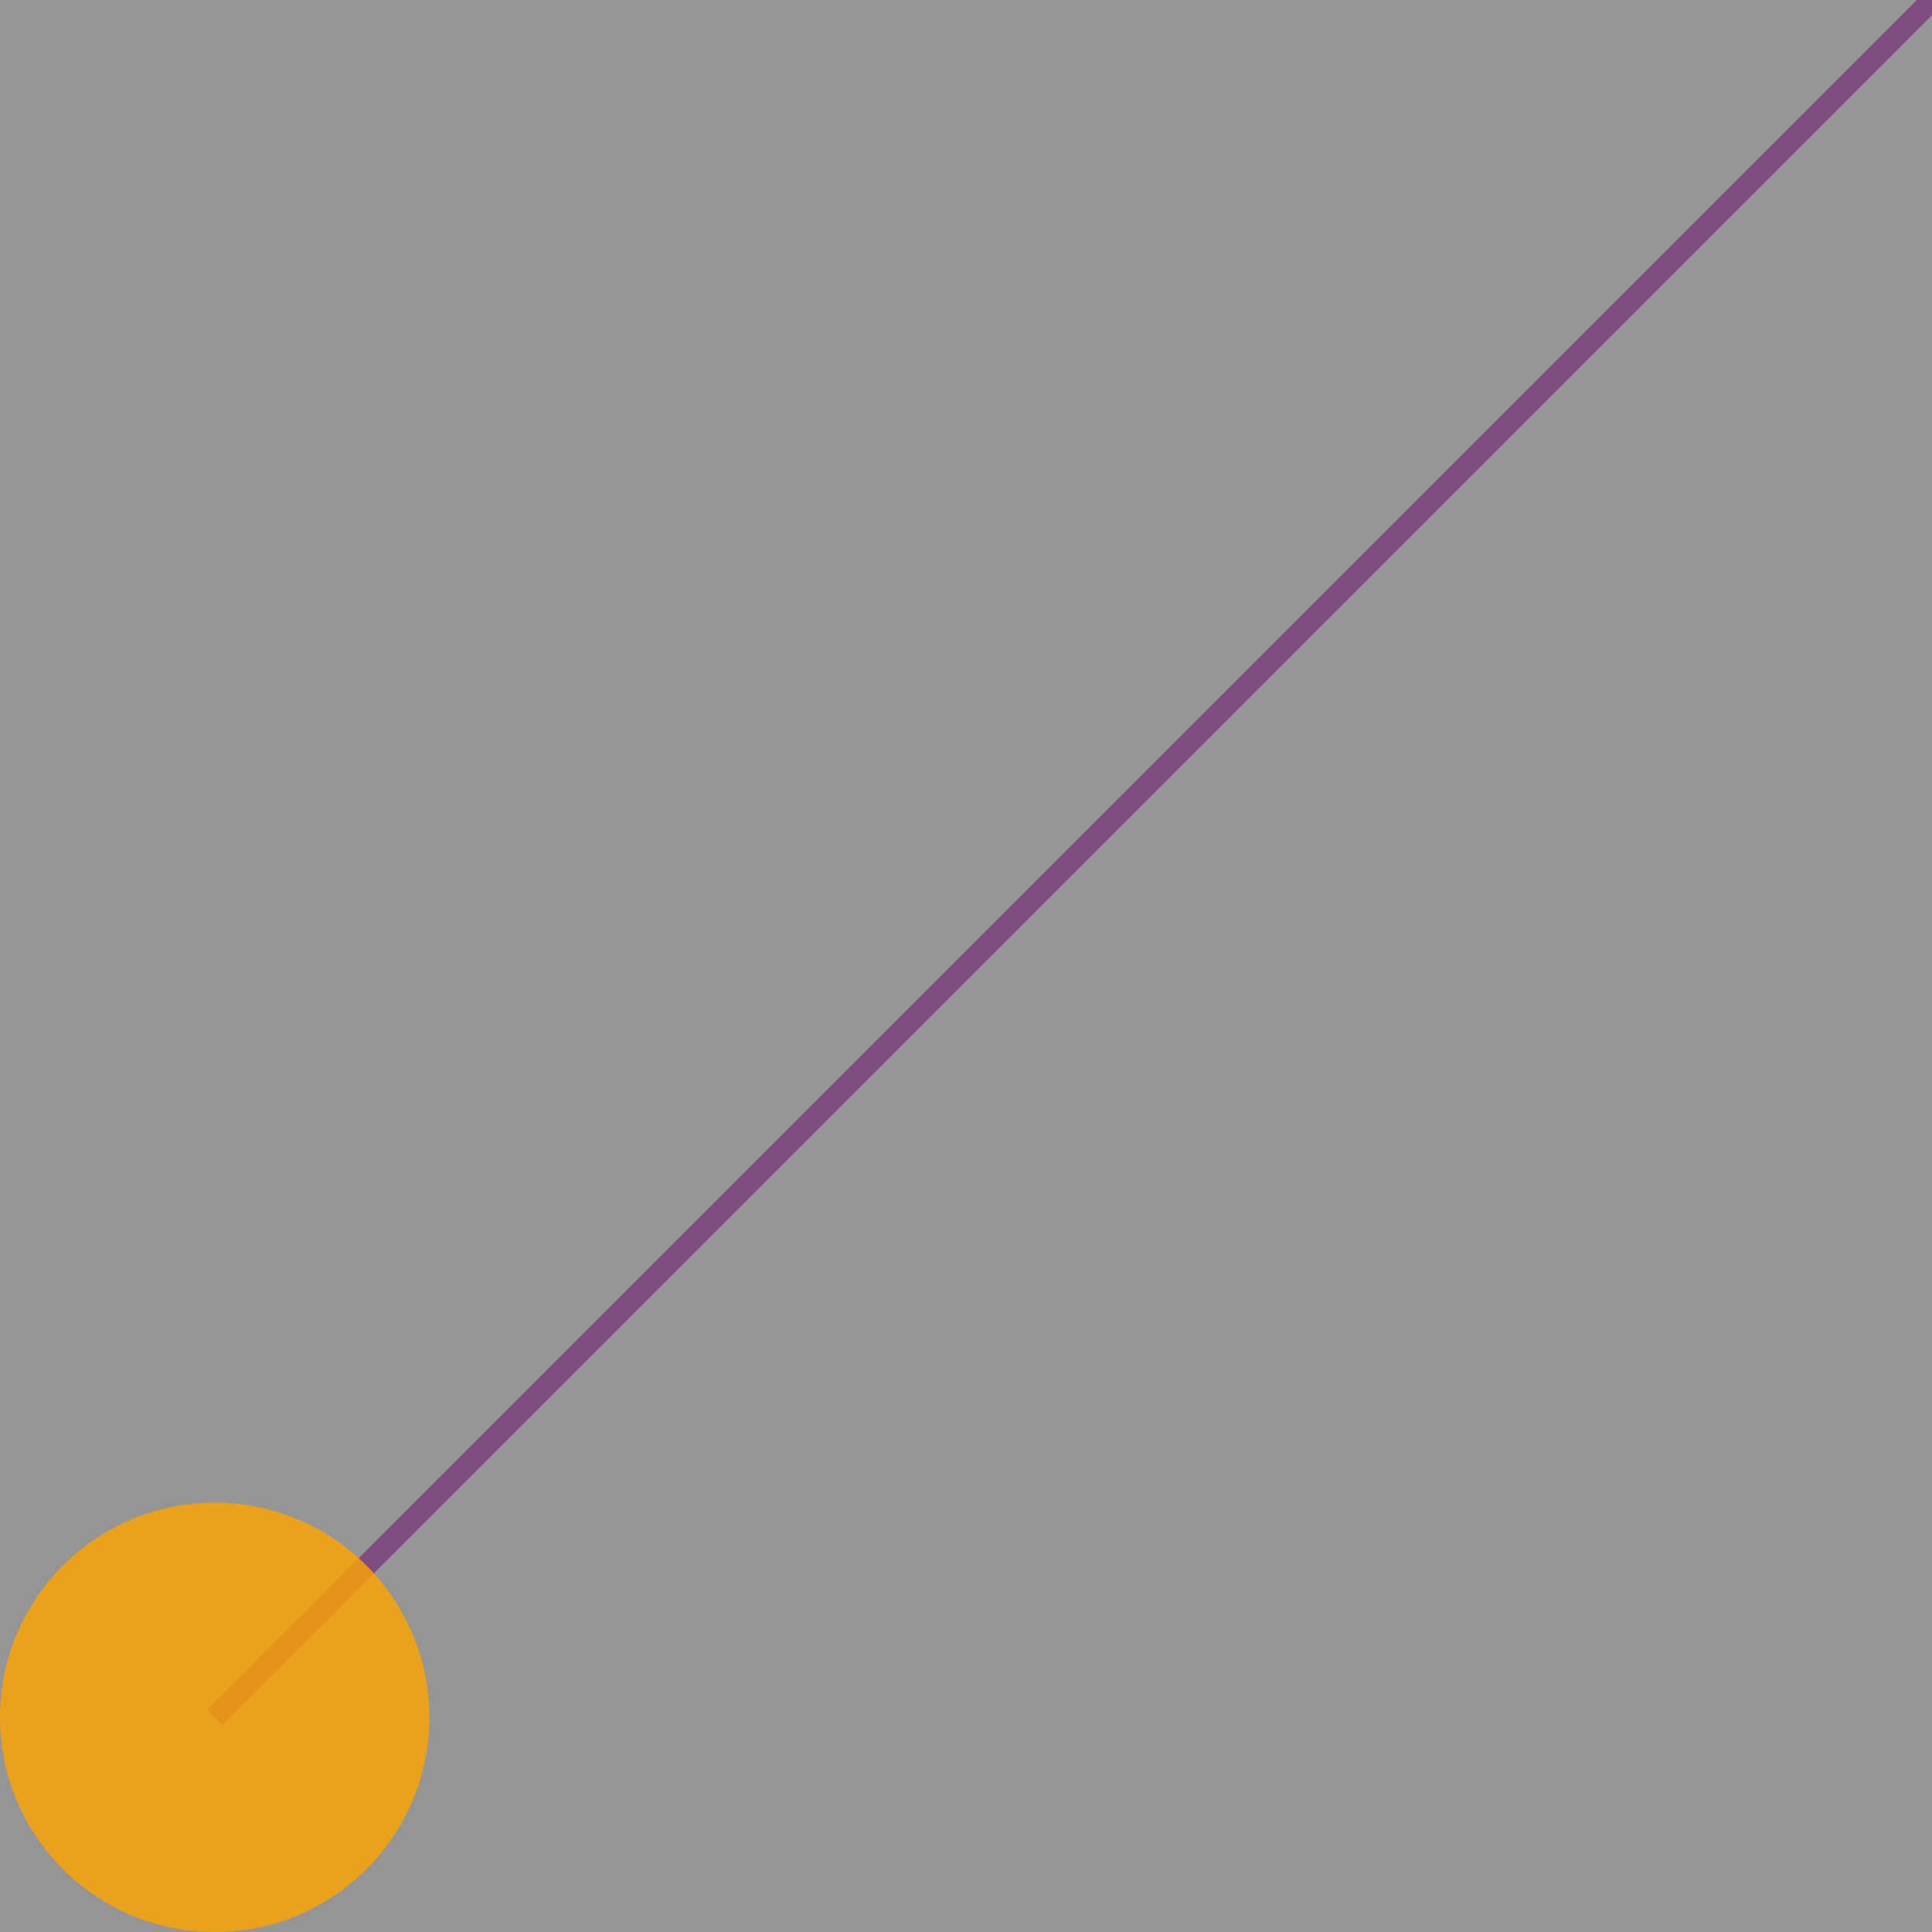 <?xml version="1.0" encoding="utf-8" ?>
<svg baseProfile="full" height="450px" version="1.1" width="450px" xmlns="http://www.w3.org/2000/svg" xmlns:ev="http://www.w3.org/2001/xml-events" xmlns:xlink="http://www.w3.org/1999/xlink"><defs /><rect fill="grey" height="450" opacity="0.6" width="450" x="0" y="0" /><line stroke="purple" stroke-width="5.0" x1="50" x2="450" y1="400" y2="0" /><rect fill="grey" height="450" opacity="0.6" width="450" x="0" y="0" /><circle cx="50" cy="400" fill="orange" opacity="0.8" r="50" /></svg>